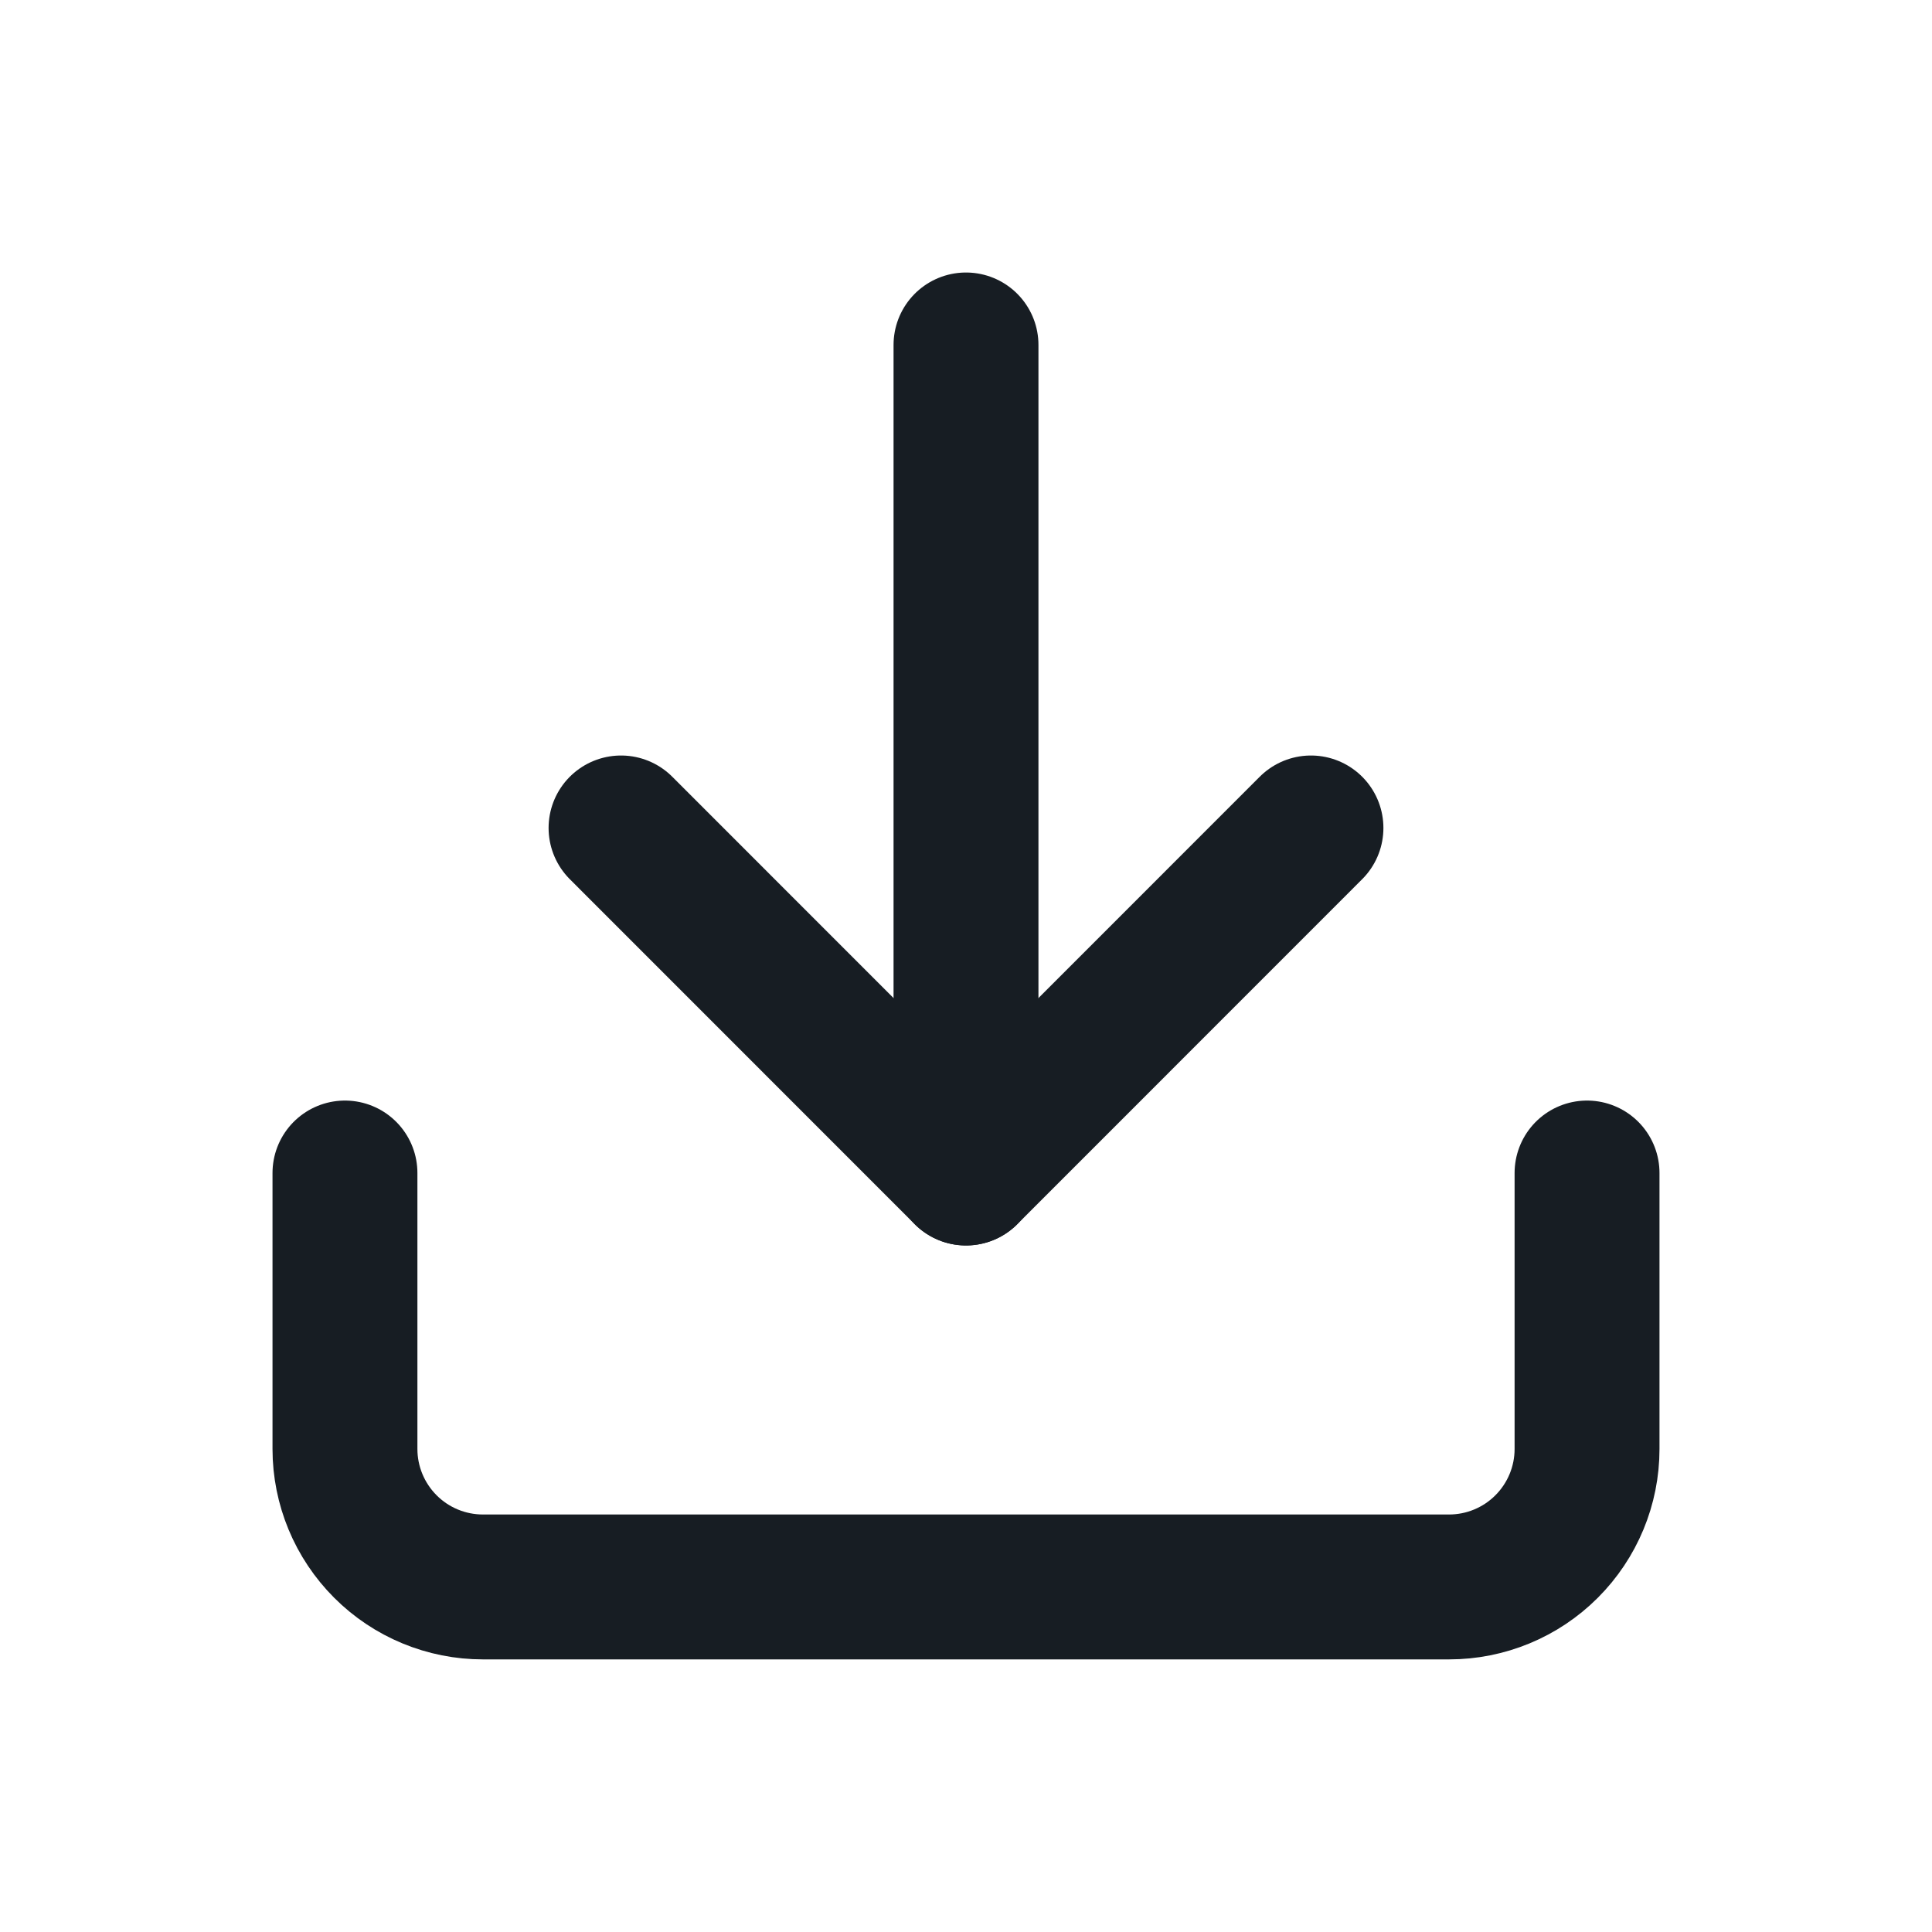 <svg width="20" height="20" viewBox="0 0 20 20" fill="none" xmlns="http://www.w3.org/2000/svg">
  <path d="M16.429 12.143V15C16.429 15.379 16.278 15.742 16.01 16.01C15.742 16.278 15.379 16.428 15 16.428H5C4.621 16.428 4.258 16.278 3.99 16.01C3.722 15.742 3.571 15.379 3.571 15V12.143" stroke="#171D23" stroke-width="1.5" stroke-linecap="round" stroke-linejoin="round"/>
  <path d="M6.429 8.571L10 12.143L13.571 8.571" stroke="#171D23" stroke-width="1.5" stroke-linecap="round" stroke-linejoin="round"/>
  <path d="M10 12.143V3.571" stroke="#171D23" stroke-width="1.5" stroke-linecap="round" stroke-linejoin="round"/>
</svg>
